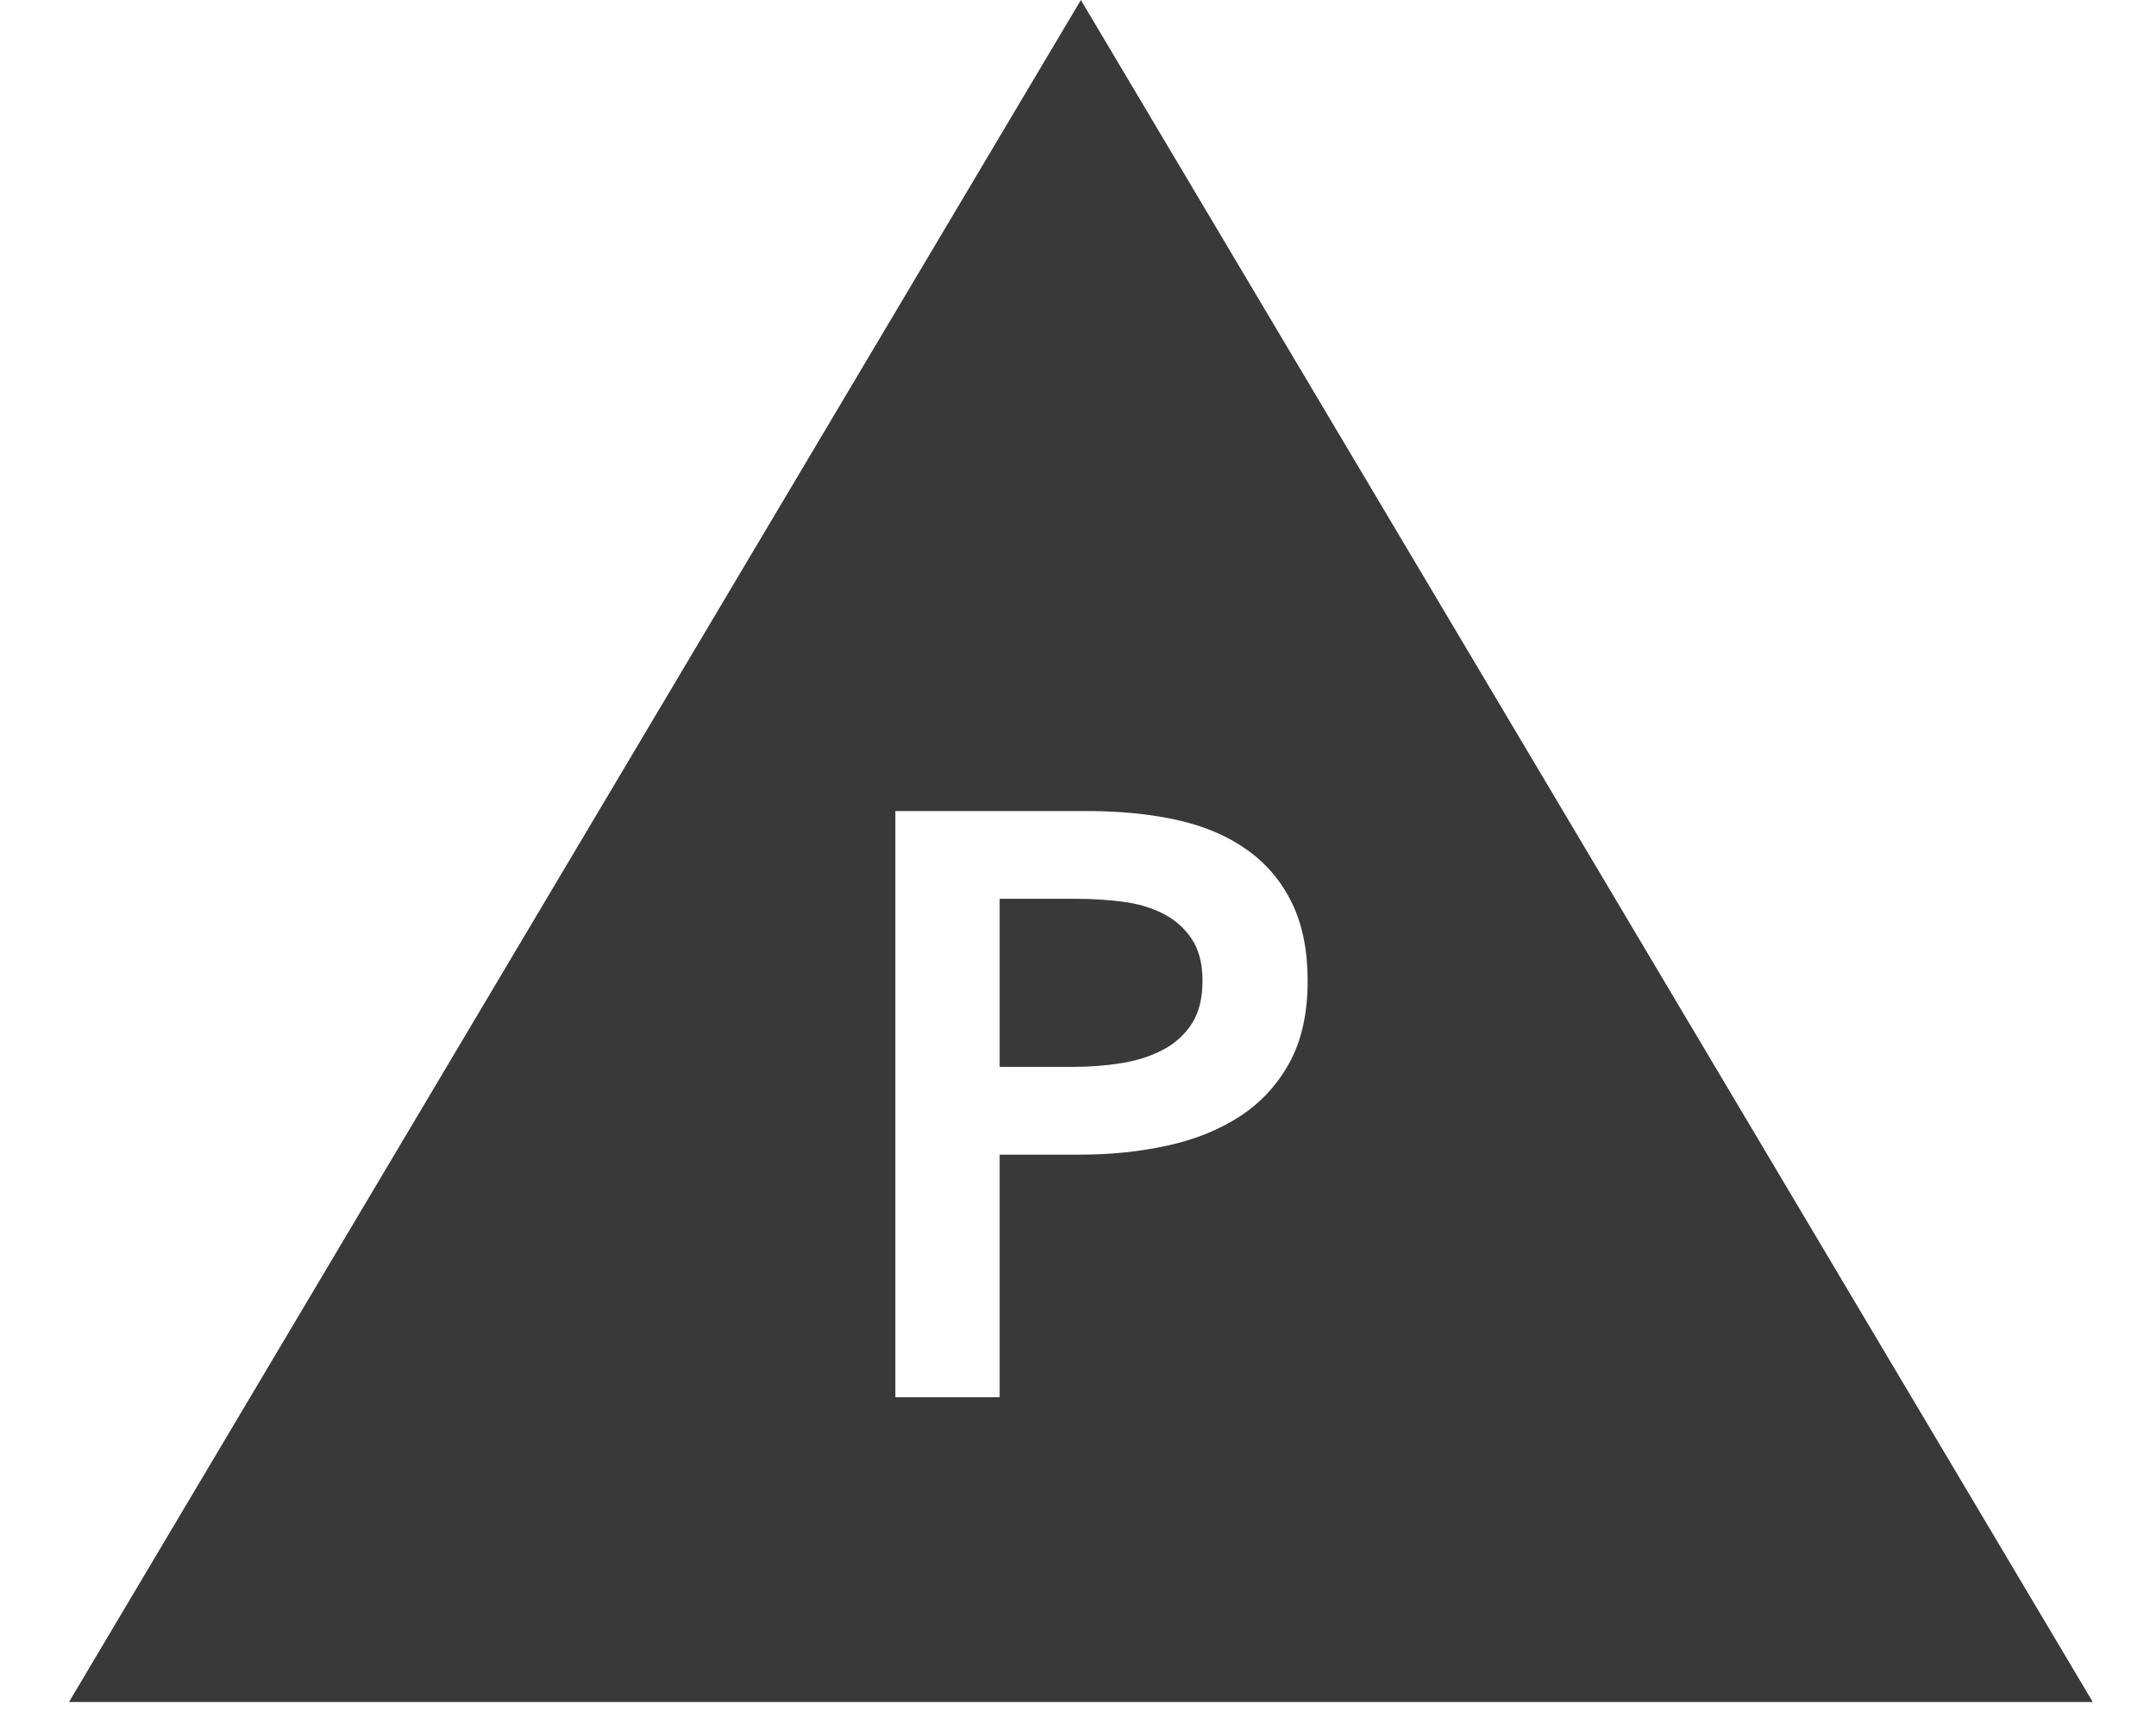 <?xml version="1.0" encoding="UTF-8" standalone="no"?>
<svg width="375px" height="300px" viewBox="0 0 375 300" version="1.1" xmlns="http://www.w3.org/2000/svg" xmlns:xlink="http://www.w3.org/1999/xlink" xmlns:sketch="http://www.bohemiancoding.com/sketch/ns">
    <title>noun-place</title>
    <description>Created with Sketch (http://www.bohemiancoding.com/sketch)</description>
    <defs></defs>
    <g id="Adjectives-Copy" stroke="none" stroke-width="1" fill="none" fill-rule="evenodd" sketch:type="MSPage">
        <g id="noun-place" sketch:type="MSArtboardGroup" fill="#393939">
            <path d="M188,0 L364,296 L12,296 L188,0 Z M155.732,141.048 L188.996,141.048 C194.852,141.048 200.132,141.576 204.836,142.632 C209.54,143.688 213.572,145.416 216.932,147.816 C220.292,150.216 222.884,153.288 224.708,157.032 C226.532,160.776 227.444,165.288 227.444,170.568 C227.444,176.232 226.388,180.984 224.276,184.824 C222.164,188.664 219.308,191.76 215.708,194.112 C212.108,196.464 207.908,198.168 203.108,199.224 C198.308,200.28 193.22,200.808 187.844,200.808 L173.876,200.808 L173.876,243 L155.732,243 L155.732,141.048 Z M186.548,185.544 C189.524,185.544 192.356,185.328 195.044,184.896 C197.732,184.464 200.132,183.696 202.244,182.592 C204.356,181.488 206.036,179.976 207.284,178.056 C208.532,176.136 209.156,173.64 209.156,170.568 C209.156,167.592 208.532,165.168 207.284,163.296 C206.036,161.424 204.38,159.96 202.316,158.904 C200.252,157.848 197.9,157.152 195.26,156.816 C192.62,156.48 189.908,156.312 187.124,156.312 L173.876,156.312 L173.876,185.544 L186.548,185.544 Z" id="Triangle-1" sketch:type="MSShapeGroup"></path>
        </g>
    </g>
</svg>